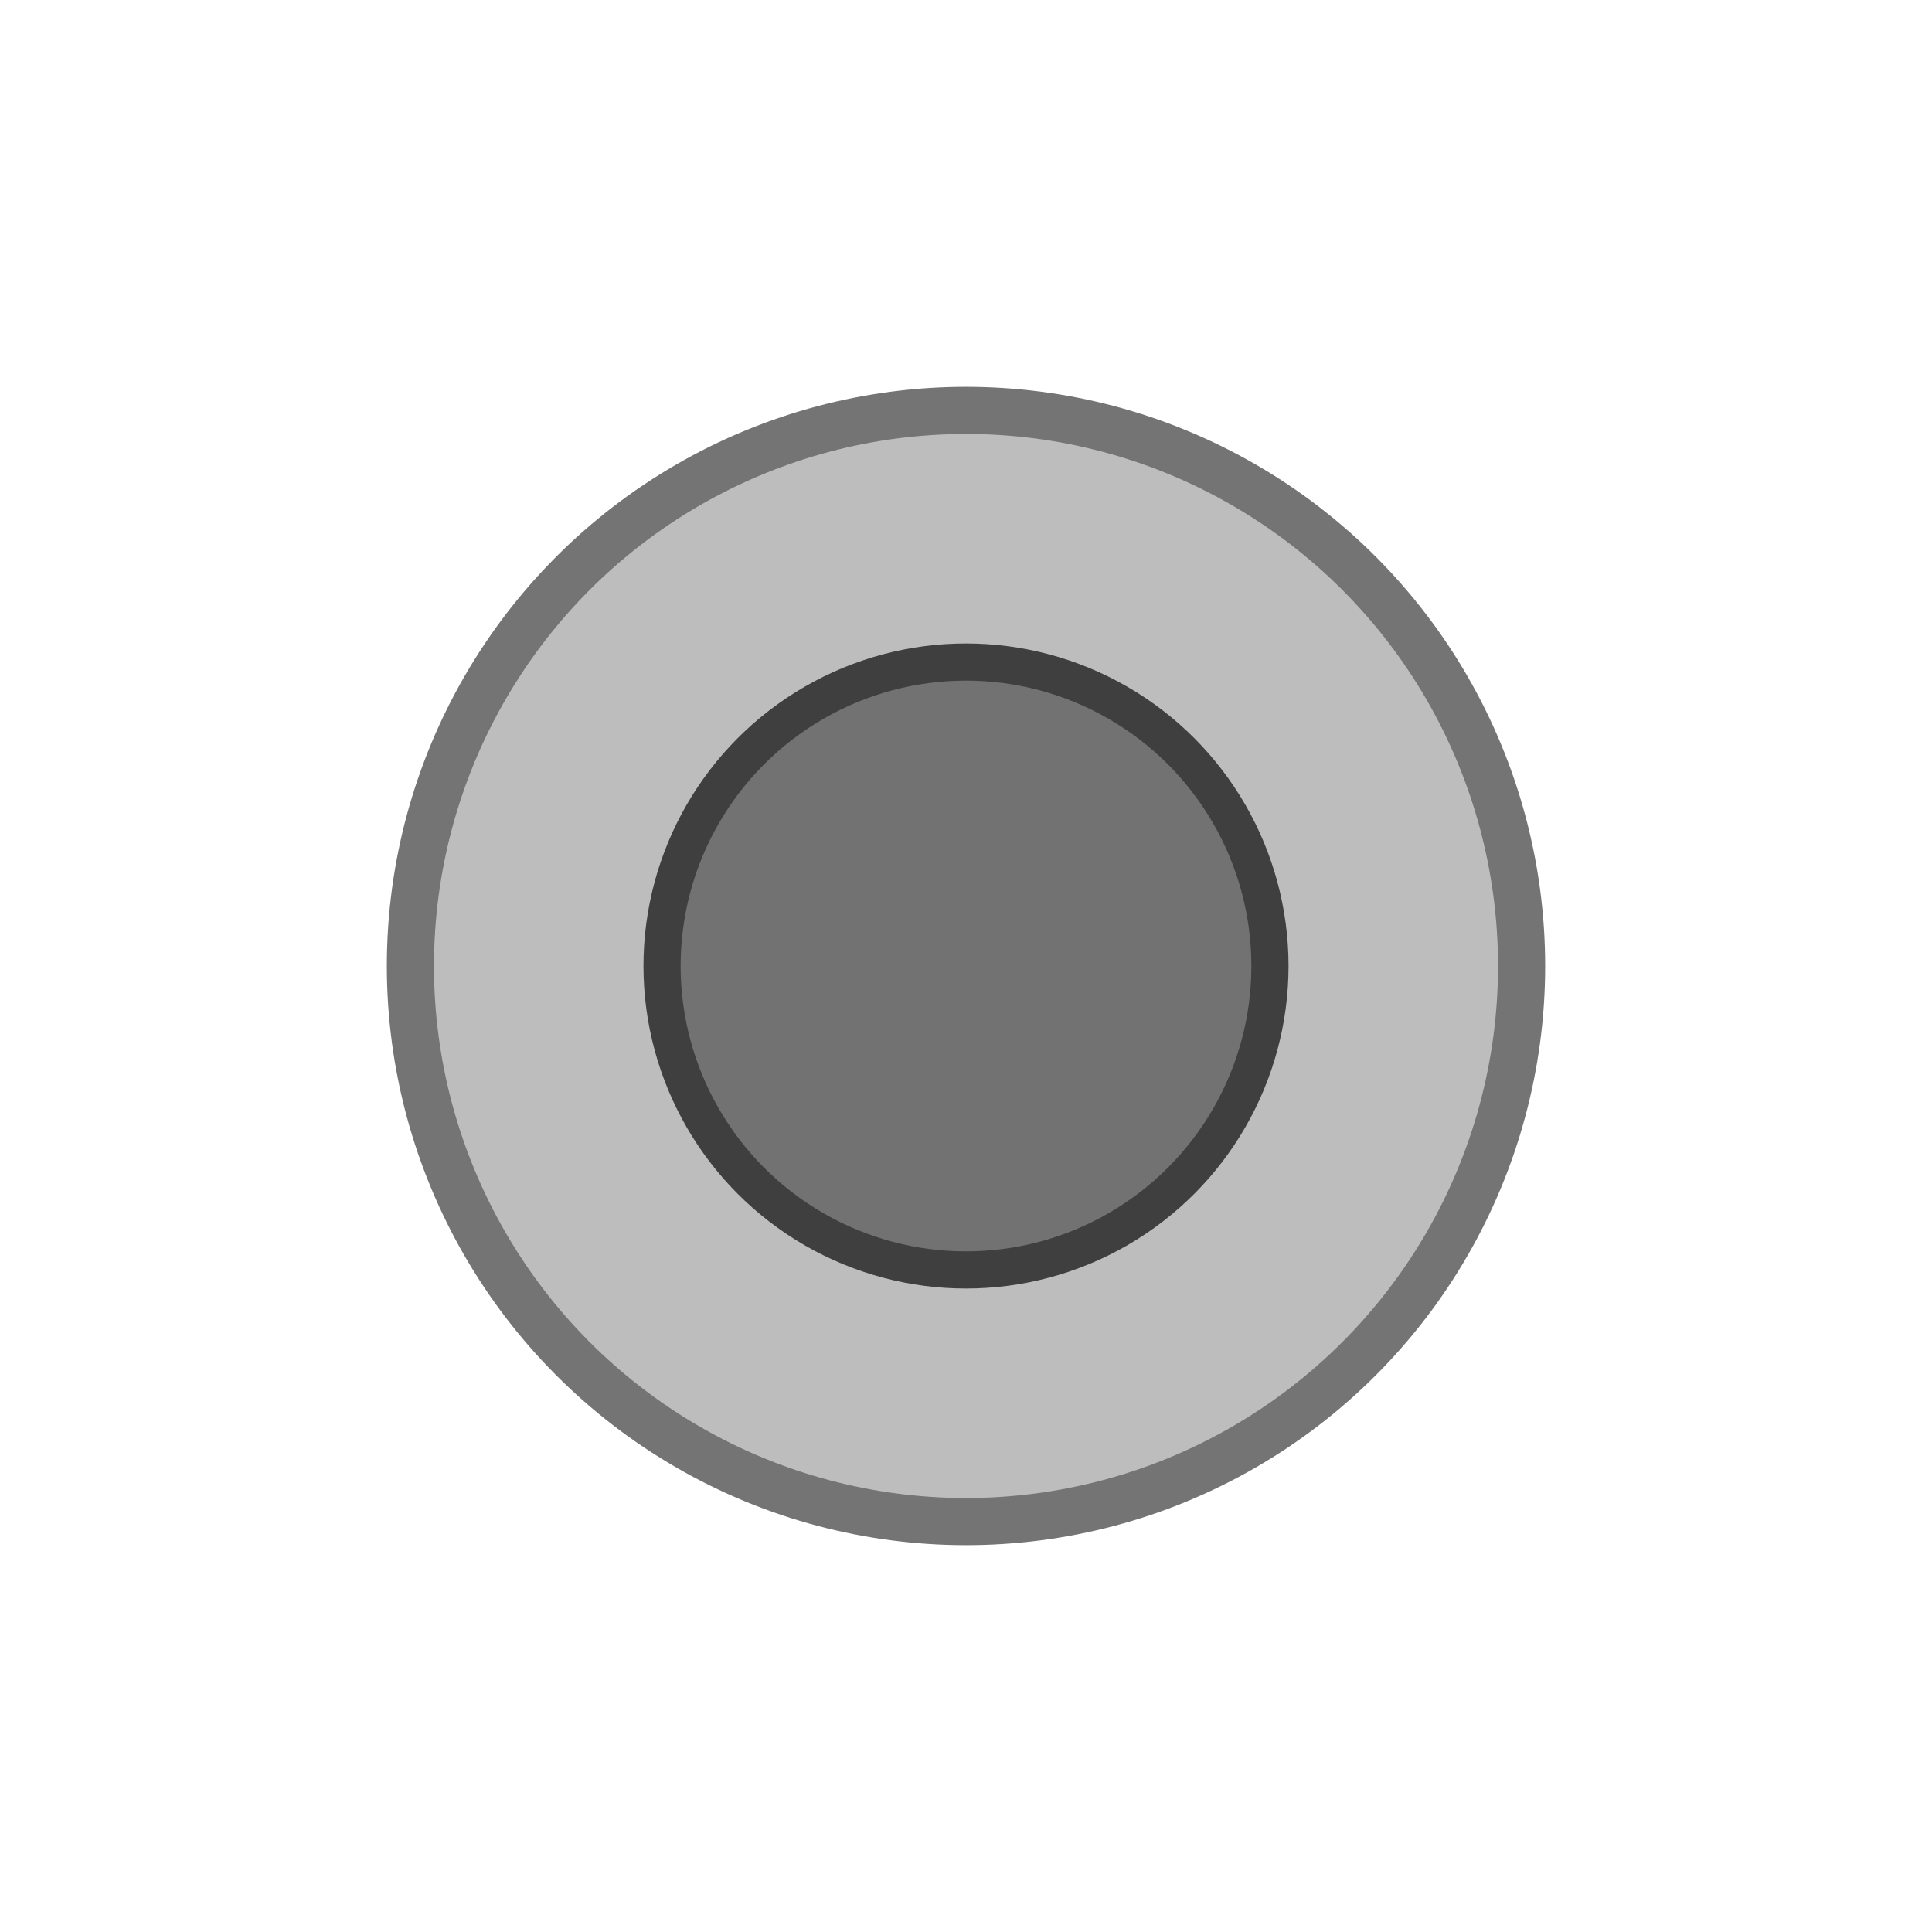 <svg xmlns="http://www.w3.org/2000/svg" width="48" height="48" viewBox="0 0 500 500">
  <defs>
    <linearGradient id="a">
      <stop offset="0" stop-color="#ffec00"/>
      <stop offset="1" stop-color="#ffa301"/>
    </linearGradient>
  </defs>
  <g transform="translate(-26.732 -549.767)" stroke-linejoin="round">
    <circle cx="276.731" cy="799.767" r="143.788" fill="#bdbdbd" stroke="#747474" stroke-width="12.201"/>
    <circle cx="276.731" cy="799.767" r="78.661" fill="#727272" stroke="#3f3f3f" stroke-width="9.618"/>
  </g>
</svg>

